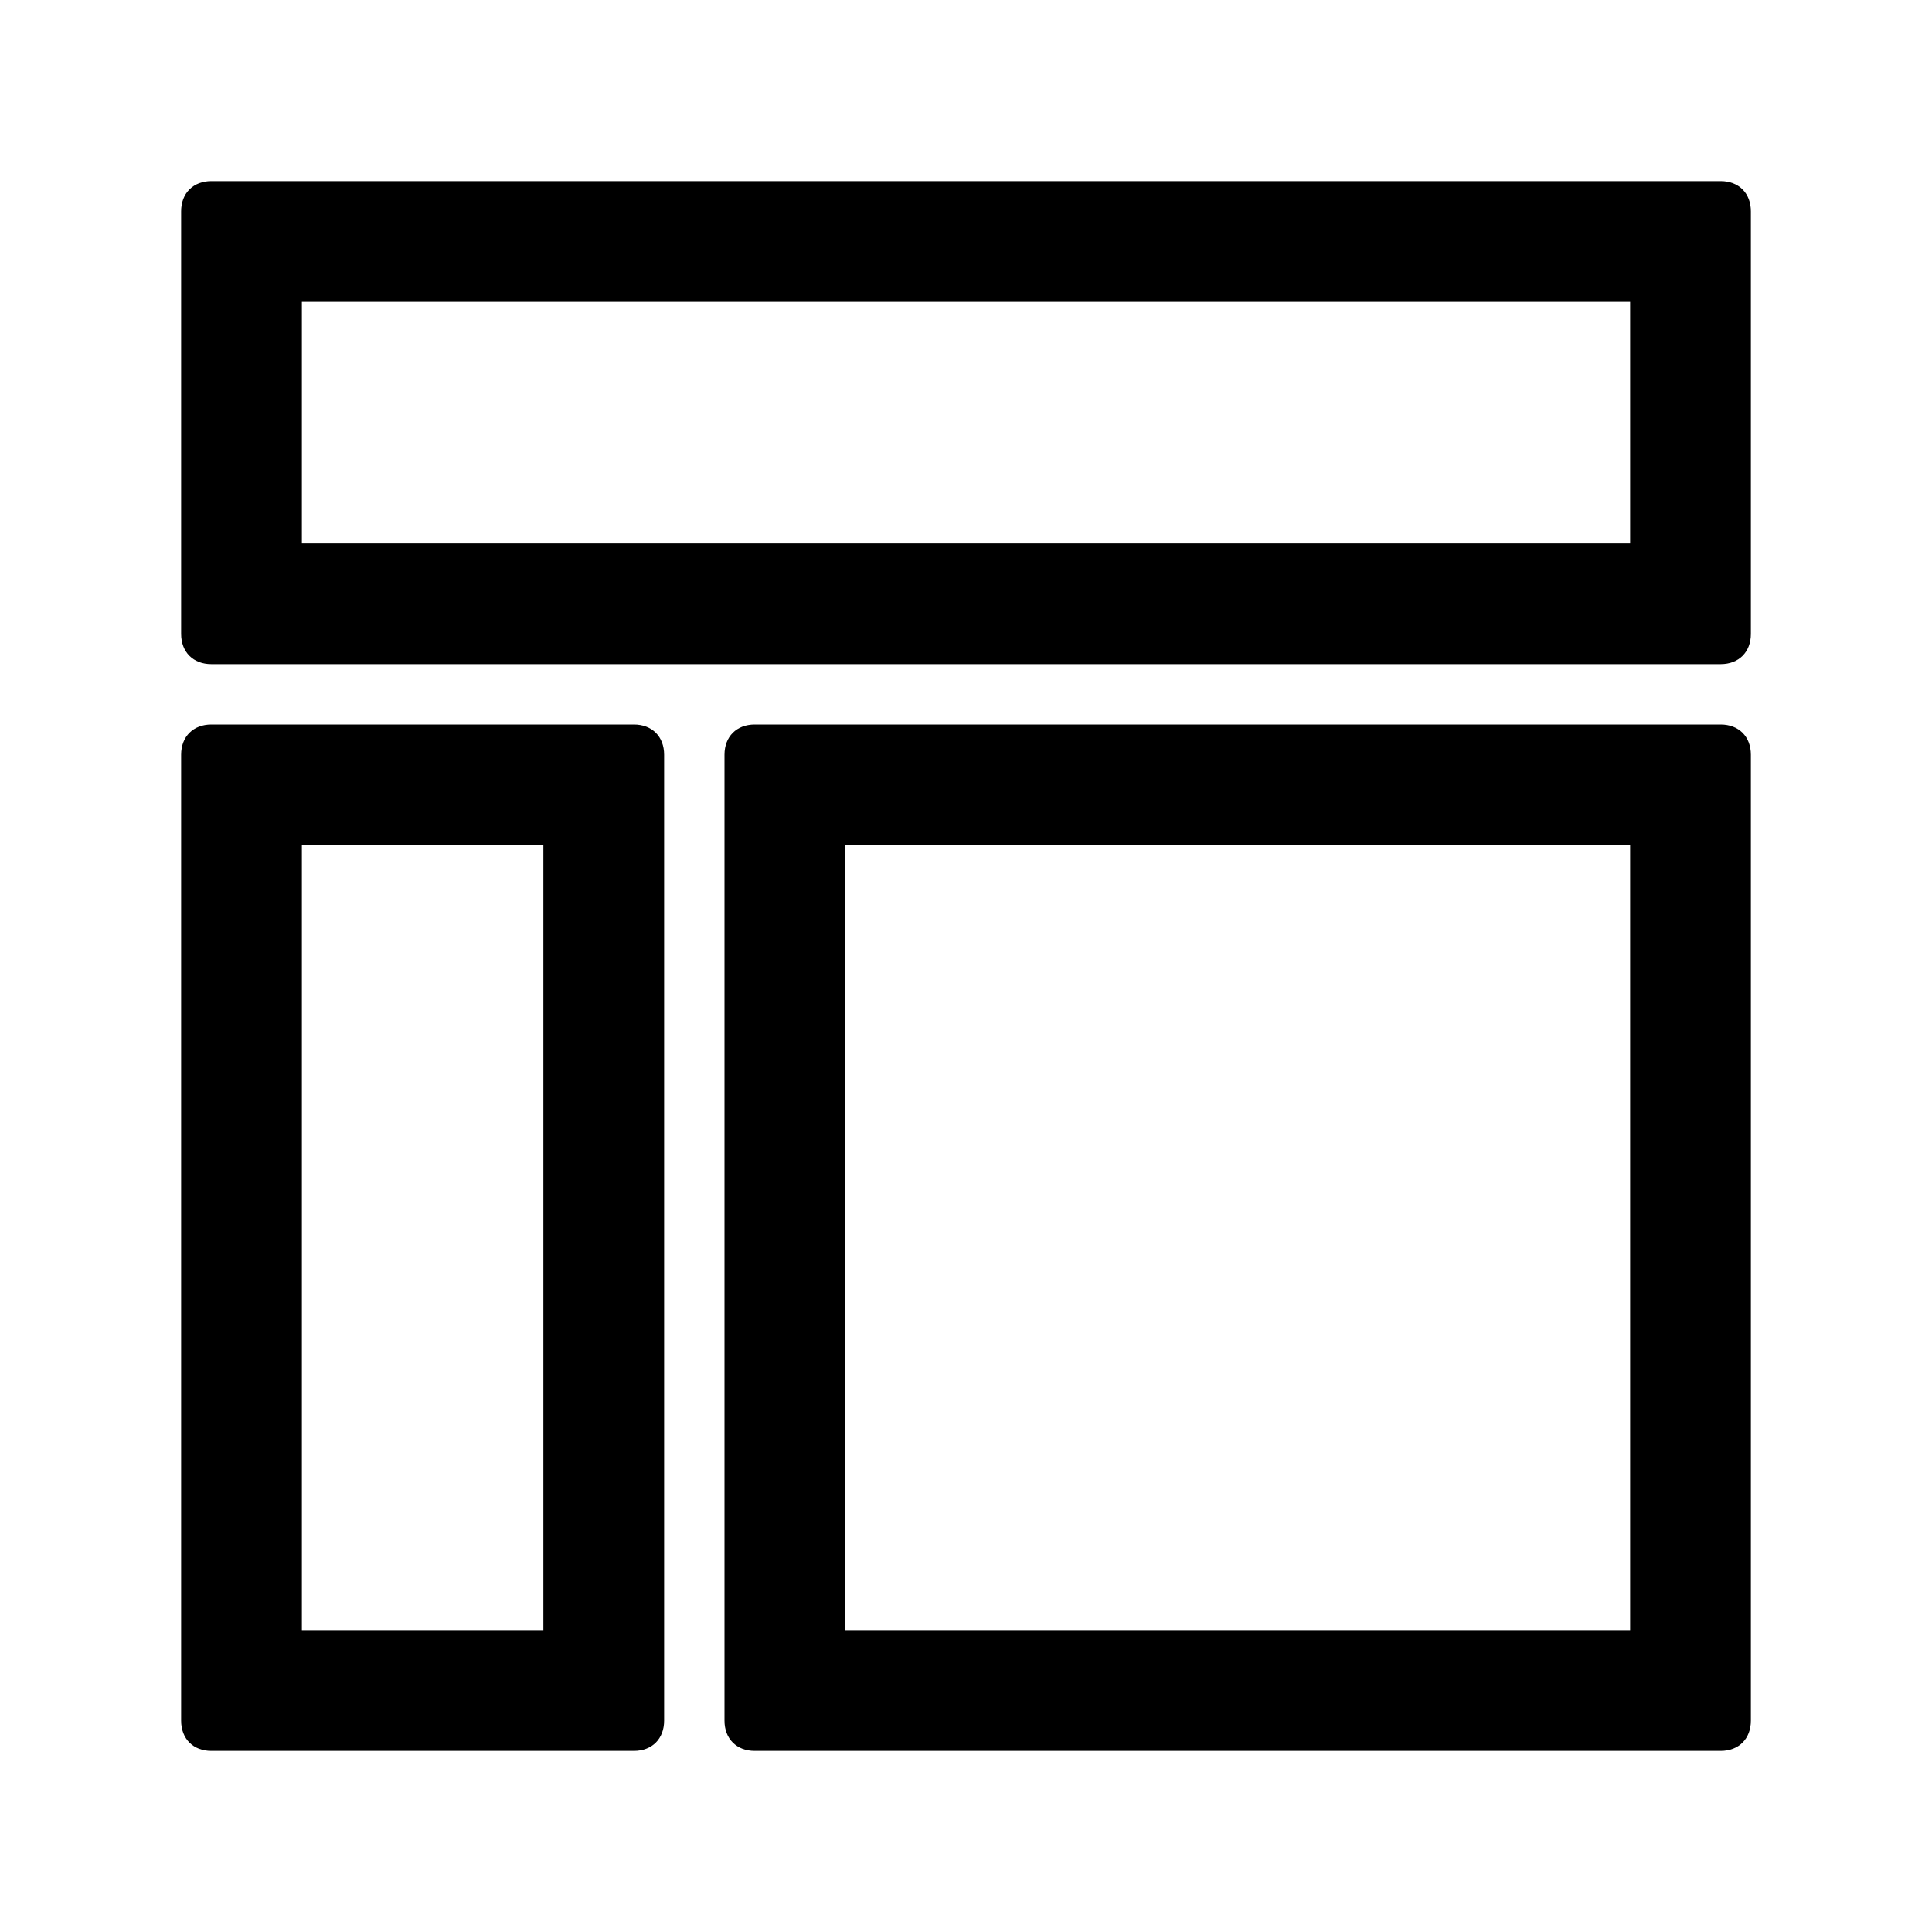 <?xml version="1.0" standalone="no"?>
<!DOCTYPE svg PUBLIC "-//W3C//DTD SVG 1.1//EN" "http://www.w3.org/Graphics/SVG/1.1/DTD/svg11.dtd">
<svg t="1727579803931" class="icon" viewBox="0 0 1024 1024" version="1.1"
  xmlns="http://www.w3.org/2000/svg" p-id="869" xmlns:xlink="http://www.w3.org/1999/xlink"
  width="200" height="200">
  <path
    d="M336 384c9.6 0 16 6.4 16 16v512c0 9.6-6.4 16-16 16h-224c-9.6 0-16-6.4-16-16v-512c0-9.6 6.4-16 16-16h224z m576 0c9.6 0 16 6.4 16 16v512c0 9.6-6.4 16-16 16h-512c-9.6 0-16-6.4-16-16v-512c0-9.6 6.4-16 16-16h512zM288 448H160v416h128V448z m576 0H448v416h416V448z m48-352c9.6 0 16 6.4 16 16v224c0 9.6-6.4 16-16 16h-800c-9.6 0-16-6.4-16-16v-224c0-9.6 6.4-16 16-16h800zM864 160H160v128h704V160z"
    p-id="870"></path>
</svg>